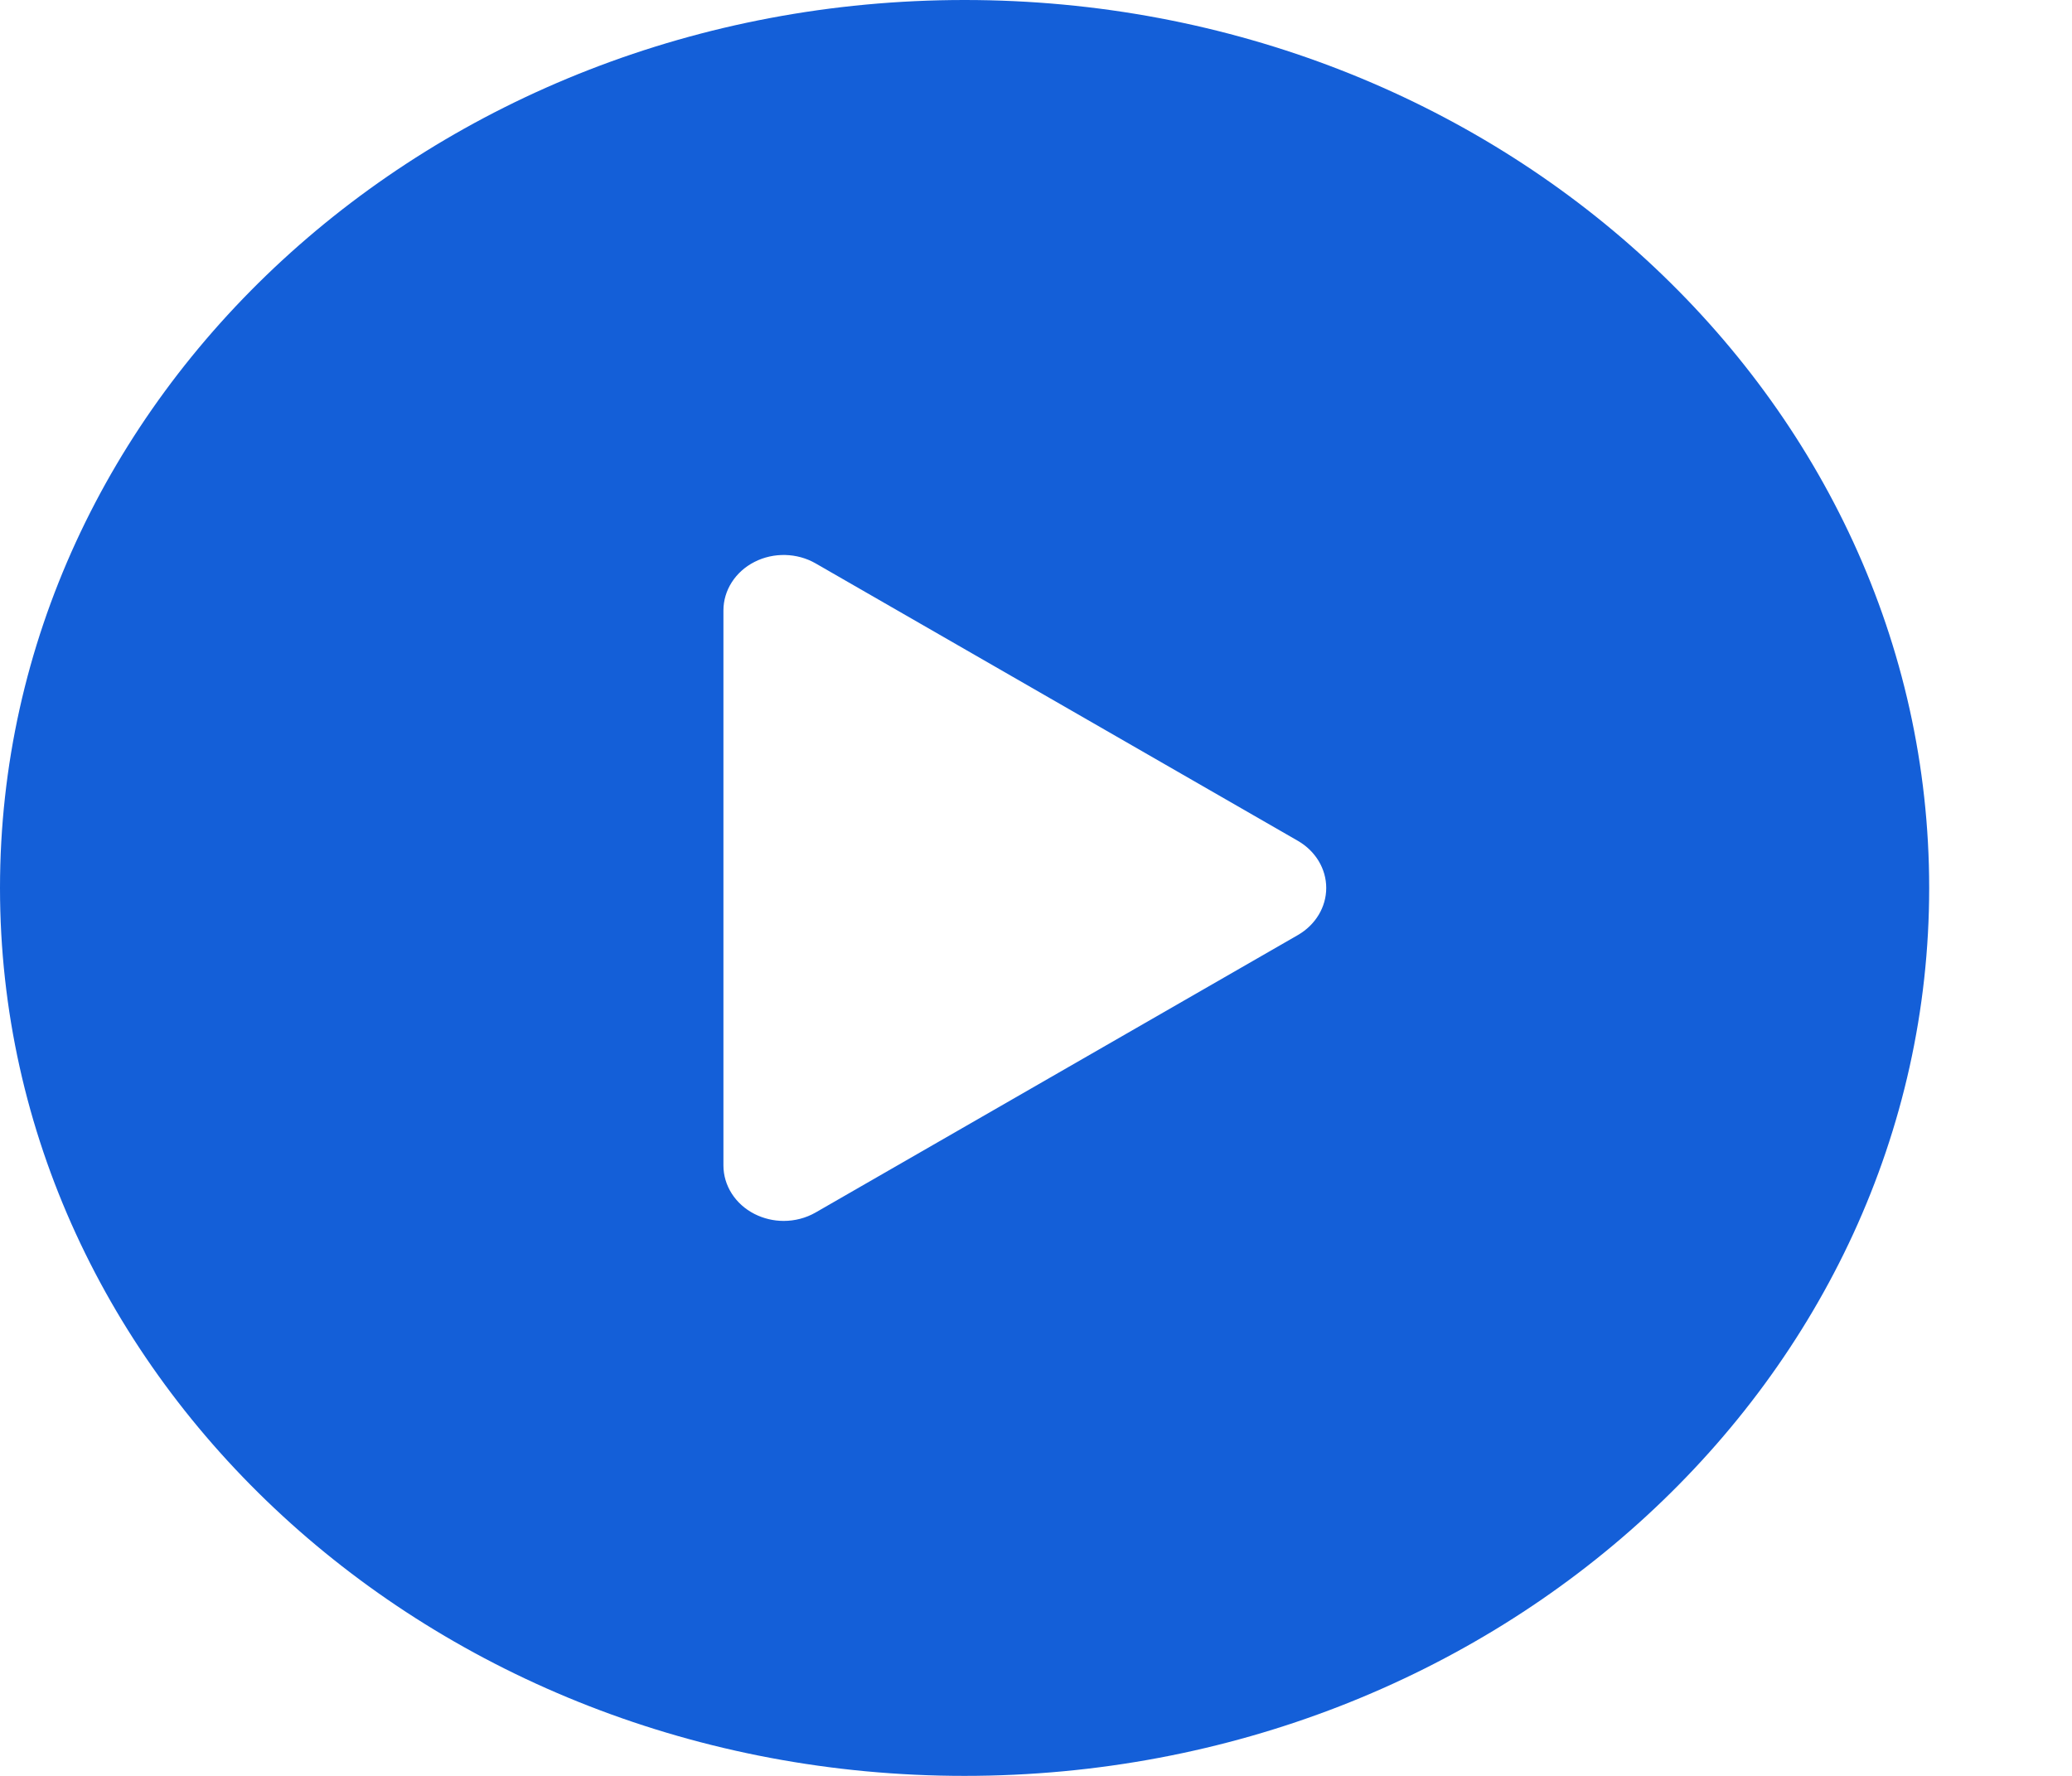 <svg width="14" height="12" viewBox="0 0 14 12" fill="none" xmlns="http://www.w3.org/2000/svg">
<path fill-rule="evenodd" clip-rule="evenodd" d="M0 6C0 2.686 2.918 0 6.517 0C10.117 0 13.035 2.686 13.035 6C13.035 9.314 10.117 12 6.517 12C2.918 12 0 9.314 0 6ZM5.511 8.193L8.77 6.318C8.889 6.249 8.961 6.129 8.961 6C8.961 5.871 8.889 5.751 8.77 5.682L5.511 3.807C5.386 3.735 5.227 3.731 5.098 3.797C4.968 3.863 4.888 3.989 4.888 4.125V7.875C4.888 8.011 4.968 8.137 5.098 8.203C5.159 8.234 5.227 8.25 5.295 8.25C5.37 8.25 5.445 8.231 5.511 8.193Z" fill="#145FD8"/>
</svg>
